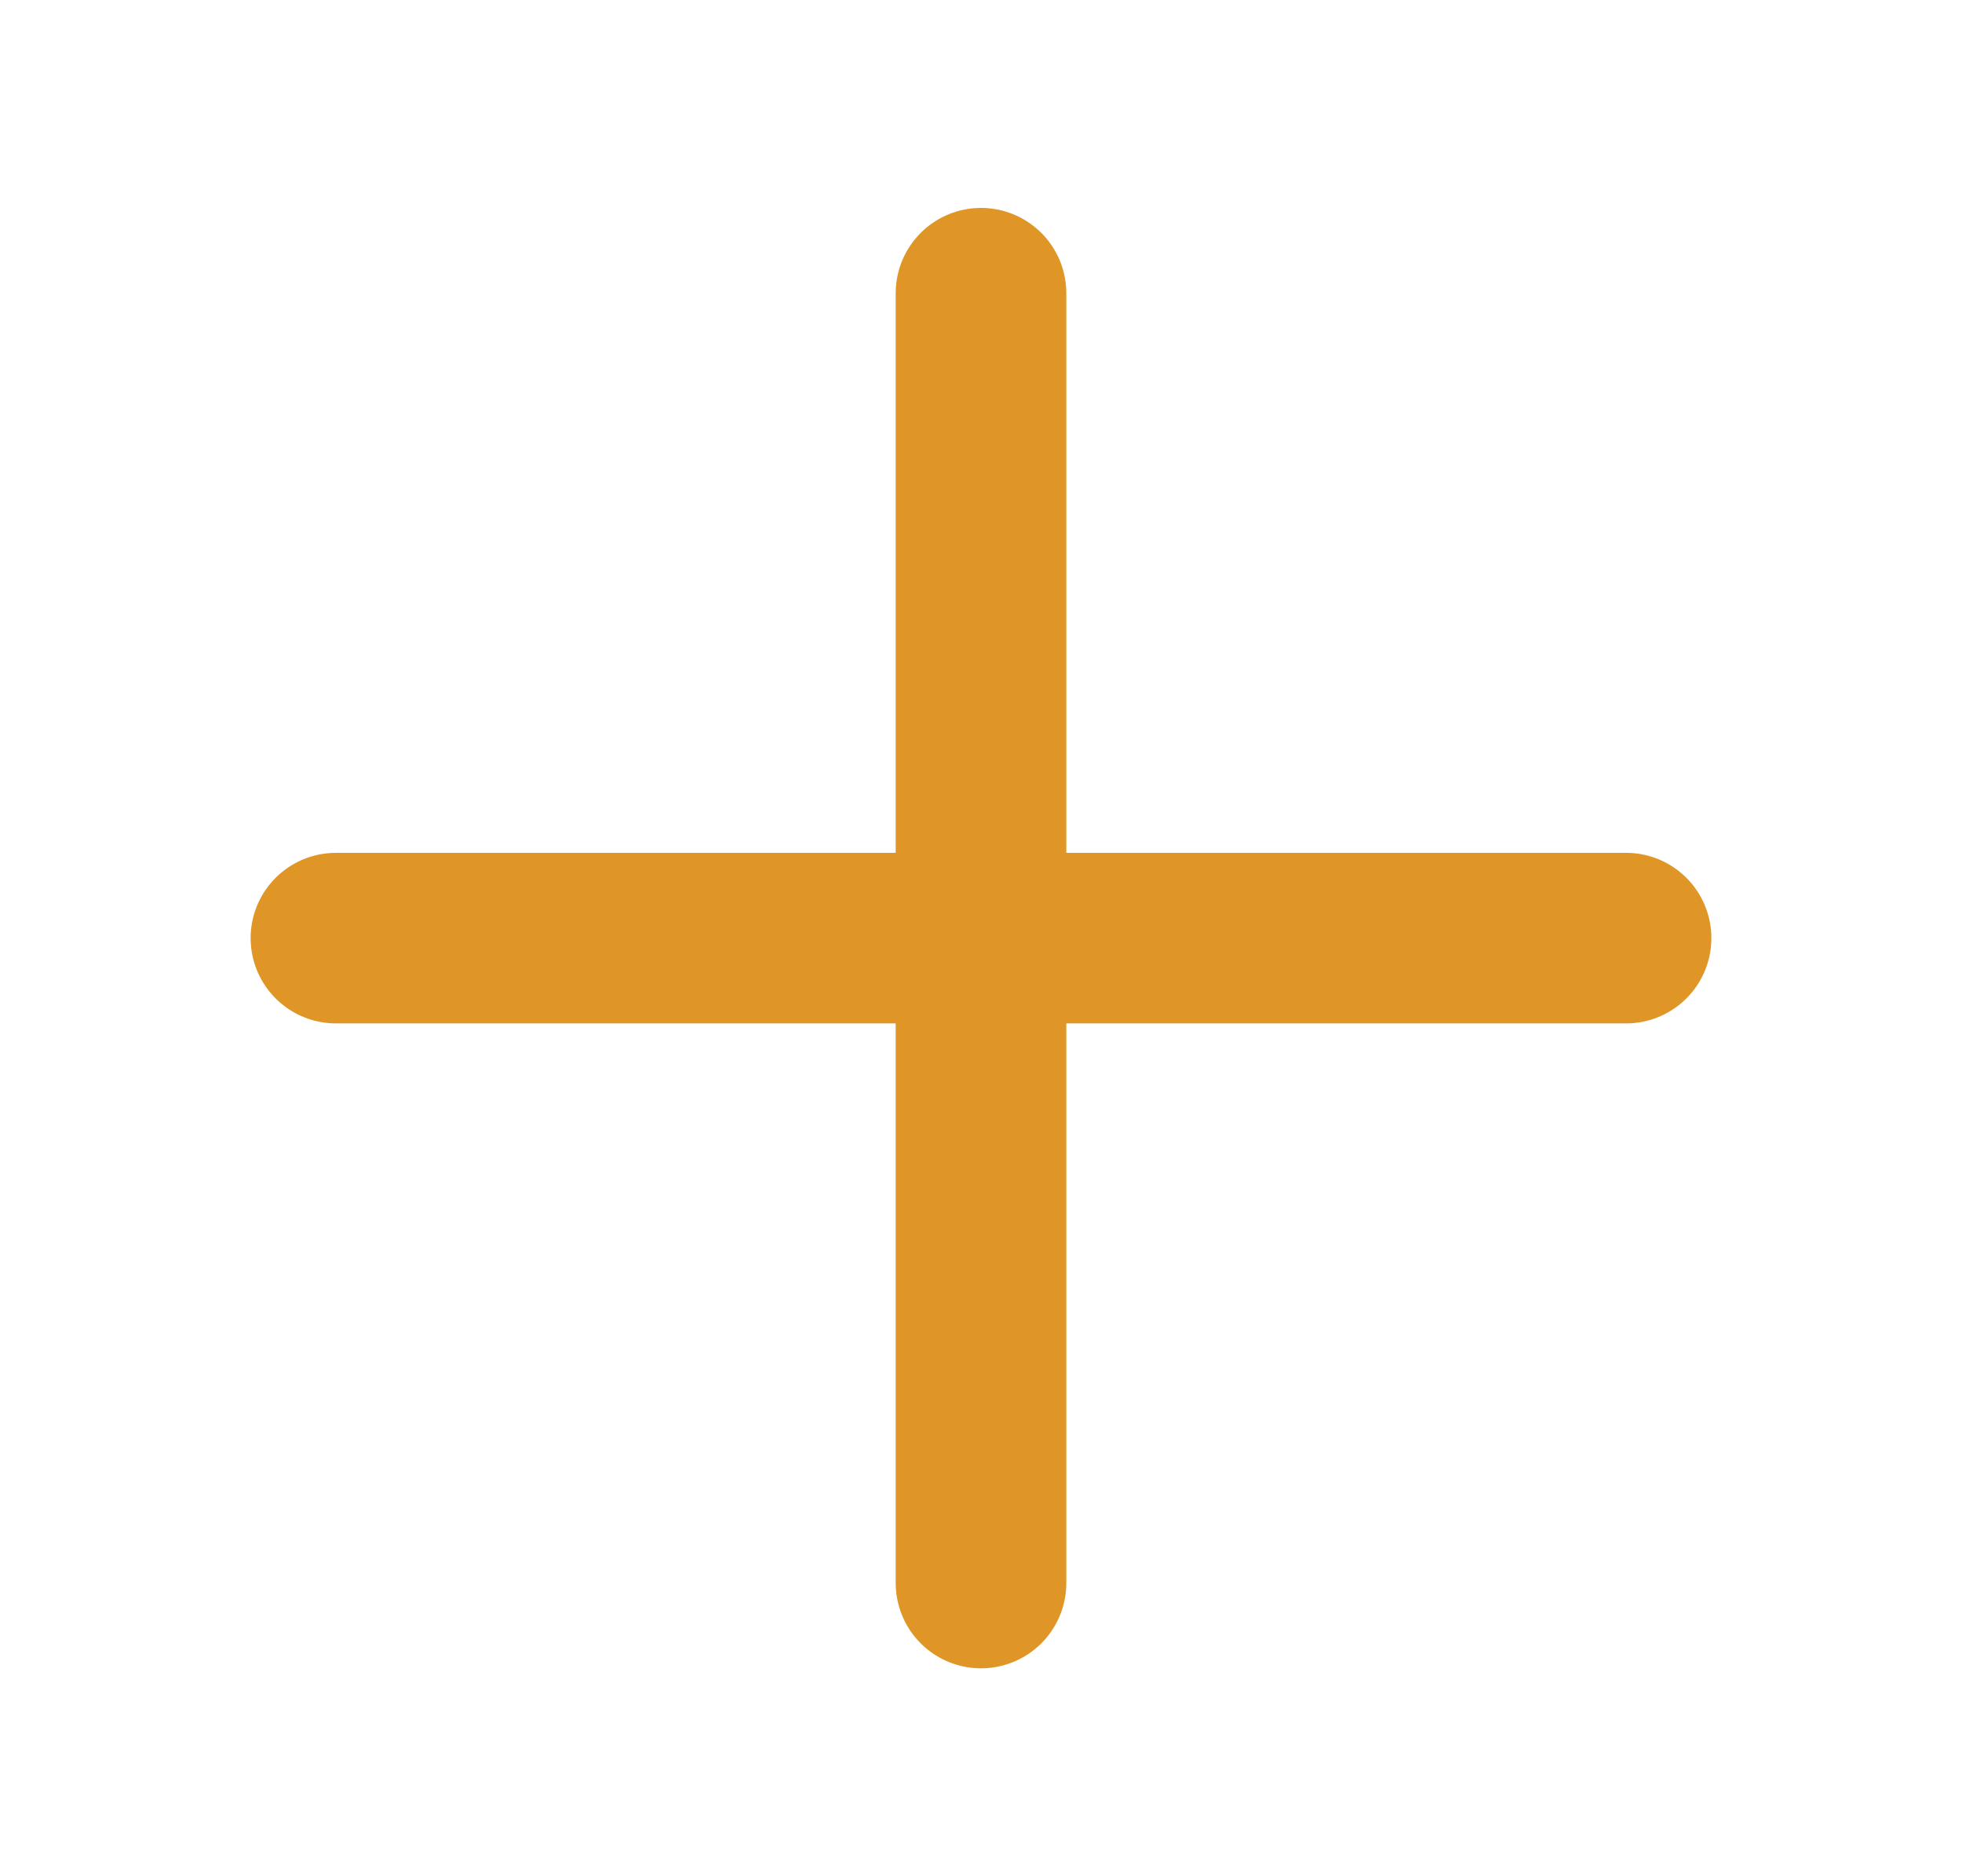 <svg width="23" height="22" viewBox="0 0 23 22" fill="none" xmlns="http://www.w3.org/2000/svg">
<g id="Plus">
<g id="Plus_2">
<path id="Vector" d="M3.938 11H19.062" stroke="#E09626" stroke-width="2" stroke-linecap="round" stroke-linejoin="round"/>
<path id="Vector_2" d="M11.5 3.438V18.562" stroke="#E09626" stroke-width="2" stroke-linecap="round" stroke-linejoin="round"/>
</g>
</g>
</svg>
